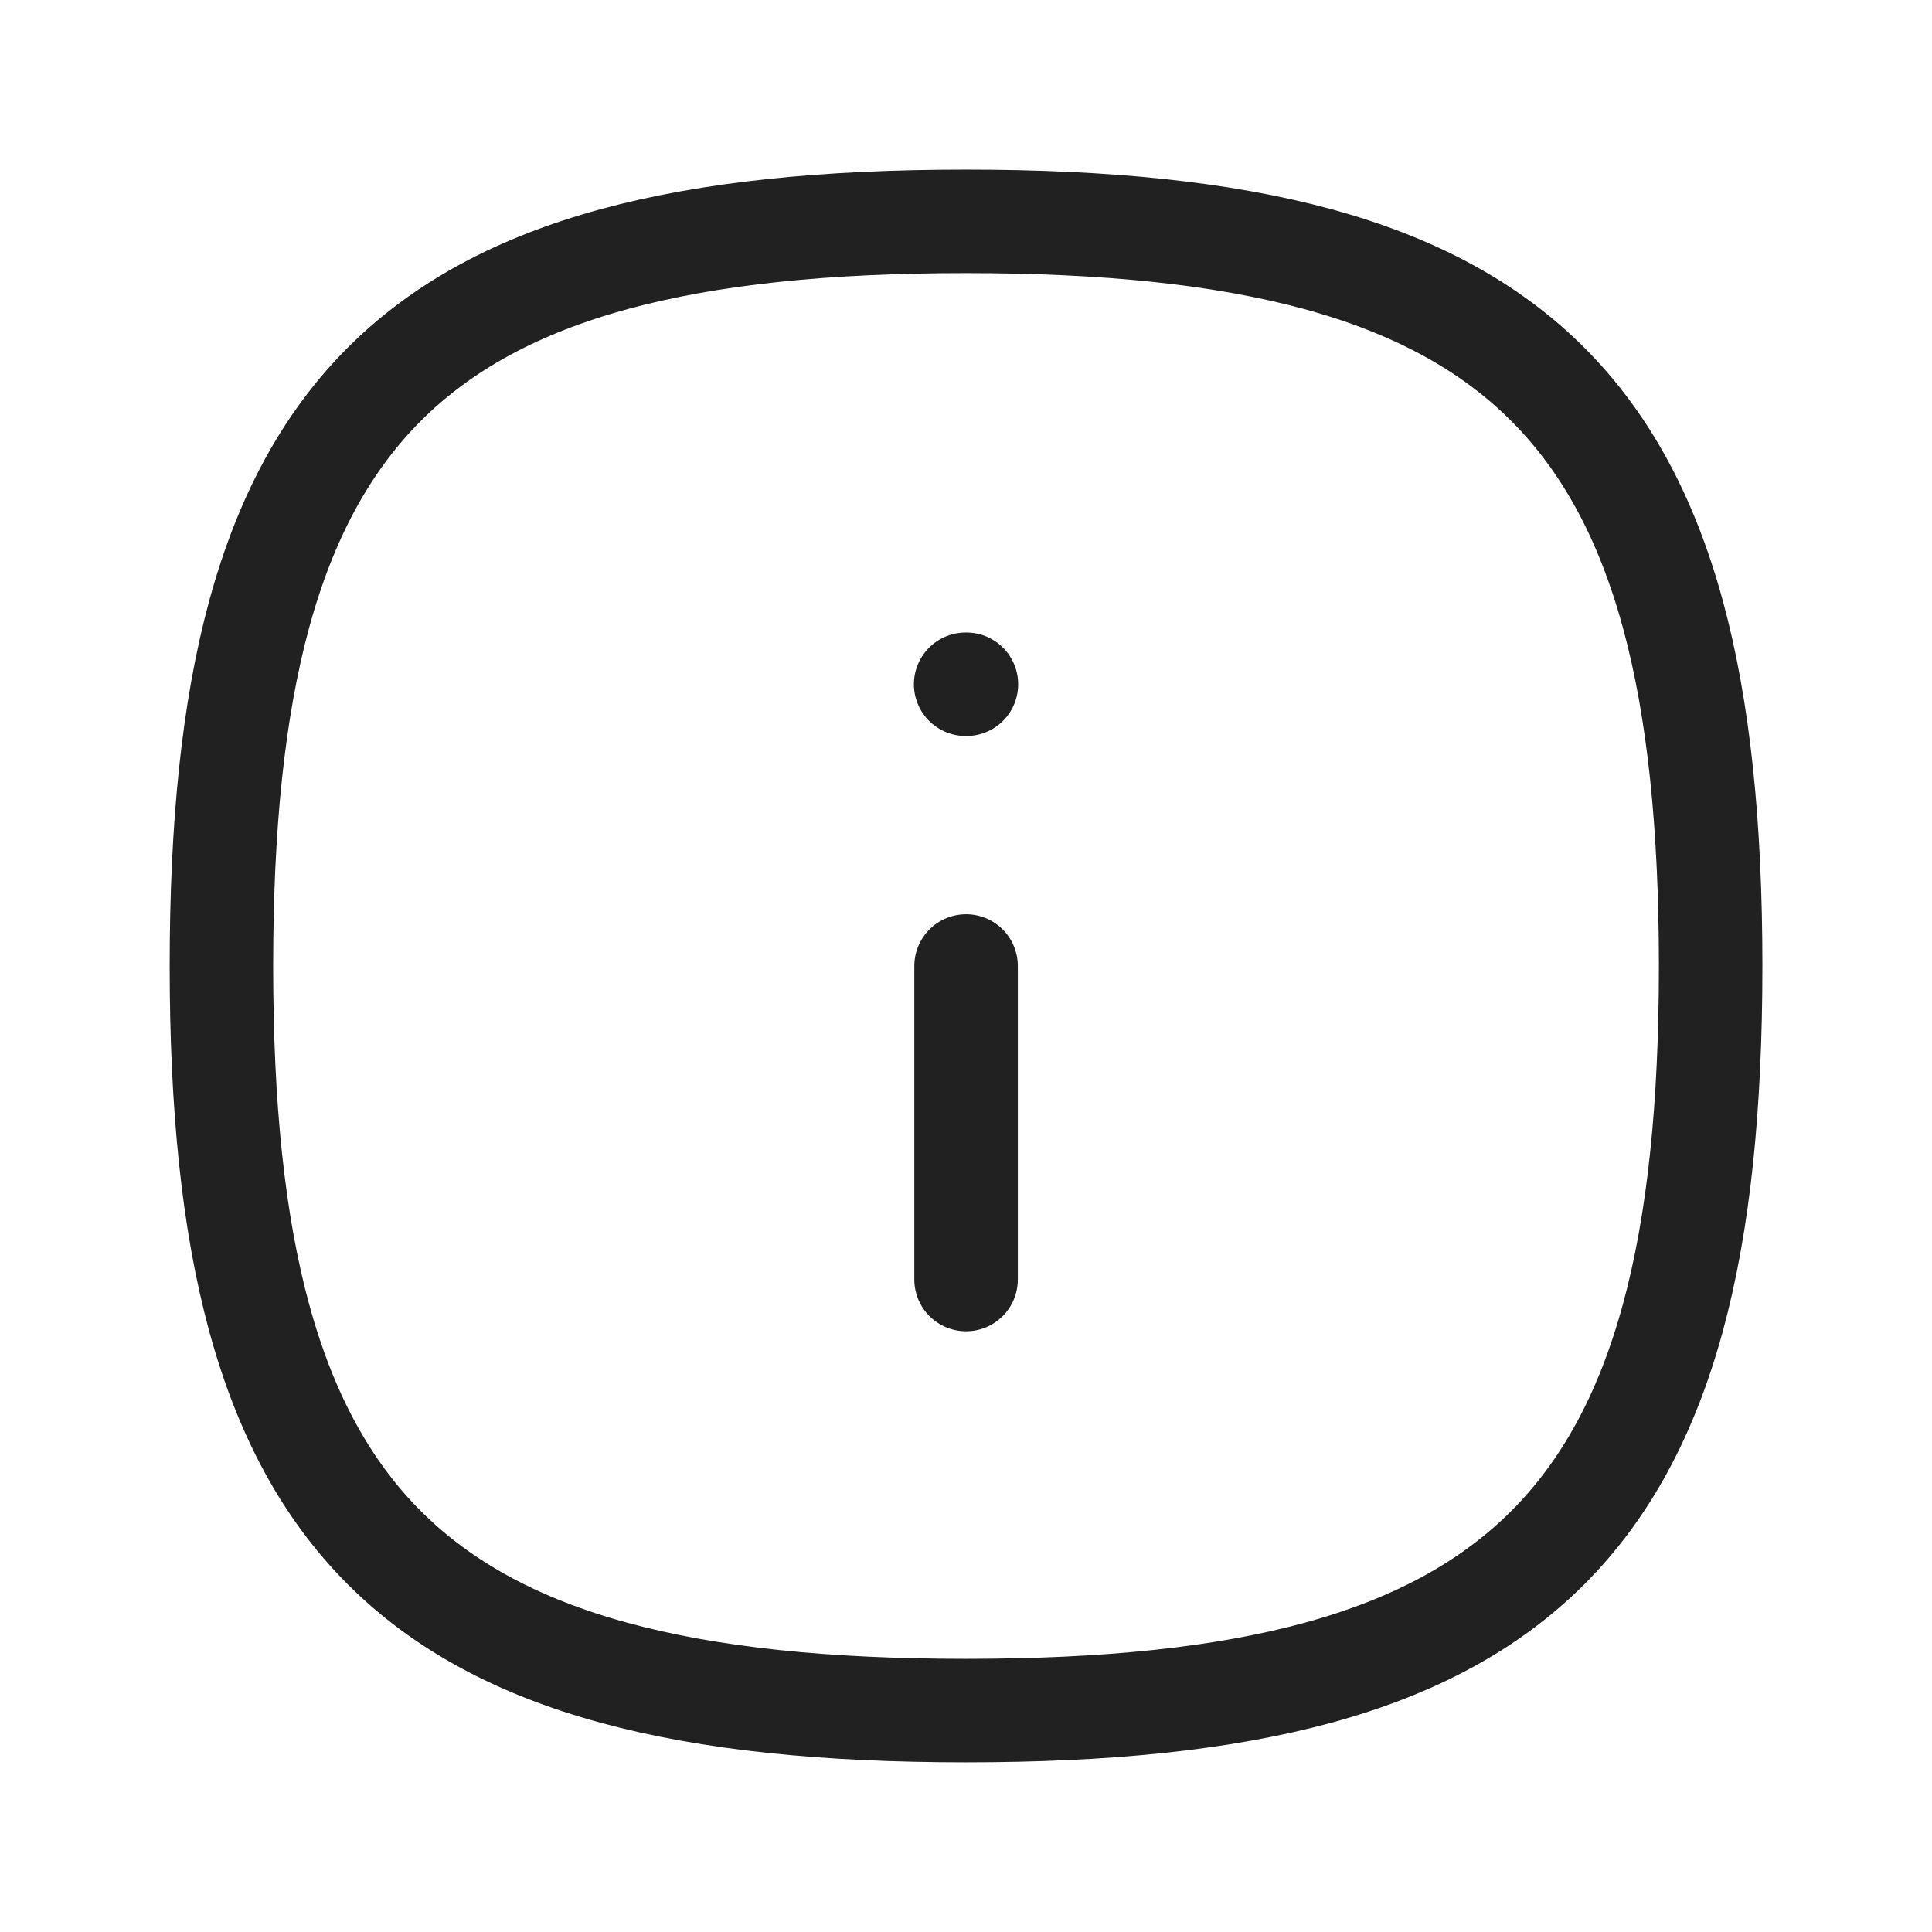 <svg width="28" height="28" viewBox="0 0 28 28" fill="none" xmlns="http://www.w3.org/2000/svg">
<path fill-rule="evenodd" clip-rule="evenodd" d="M24.792 14C24.792 22.093 22.093 24.791 14 24.791C5.907 24.791 3.209 22.093 3.209 14C3.209 5.907 5.907 3.208 14 3.208C22.093 3.208 24.792 5.907 24.792 14Z" stroke="#212121" stroke-width="1.5" stroke-linecap="round" stroke-linejoin="round"/>
<path d="M14.001 18.544V14" stroke="#212121" stroke-width="1.5" stroke-linecap="round" stroke-linejoin="round"/>
<path d="M14.006 9.917H13.995" stroke="#212121" stroke-width="1.5" stroke-linecap="round" stroke-linejoin="round"/>
</svg>
